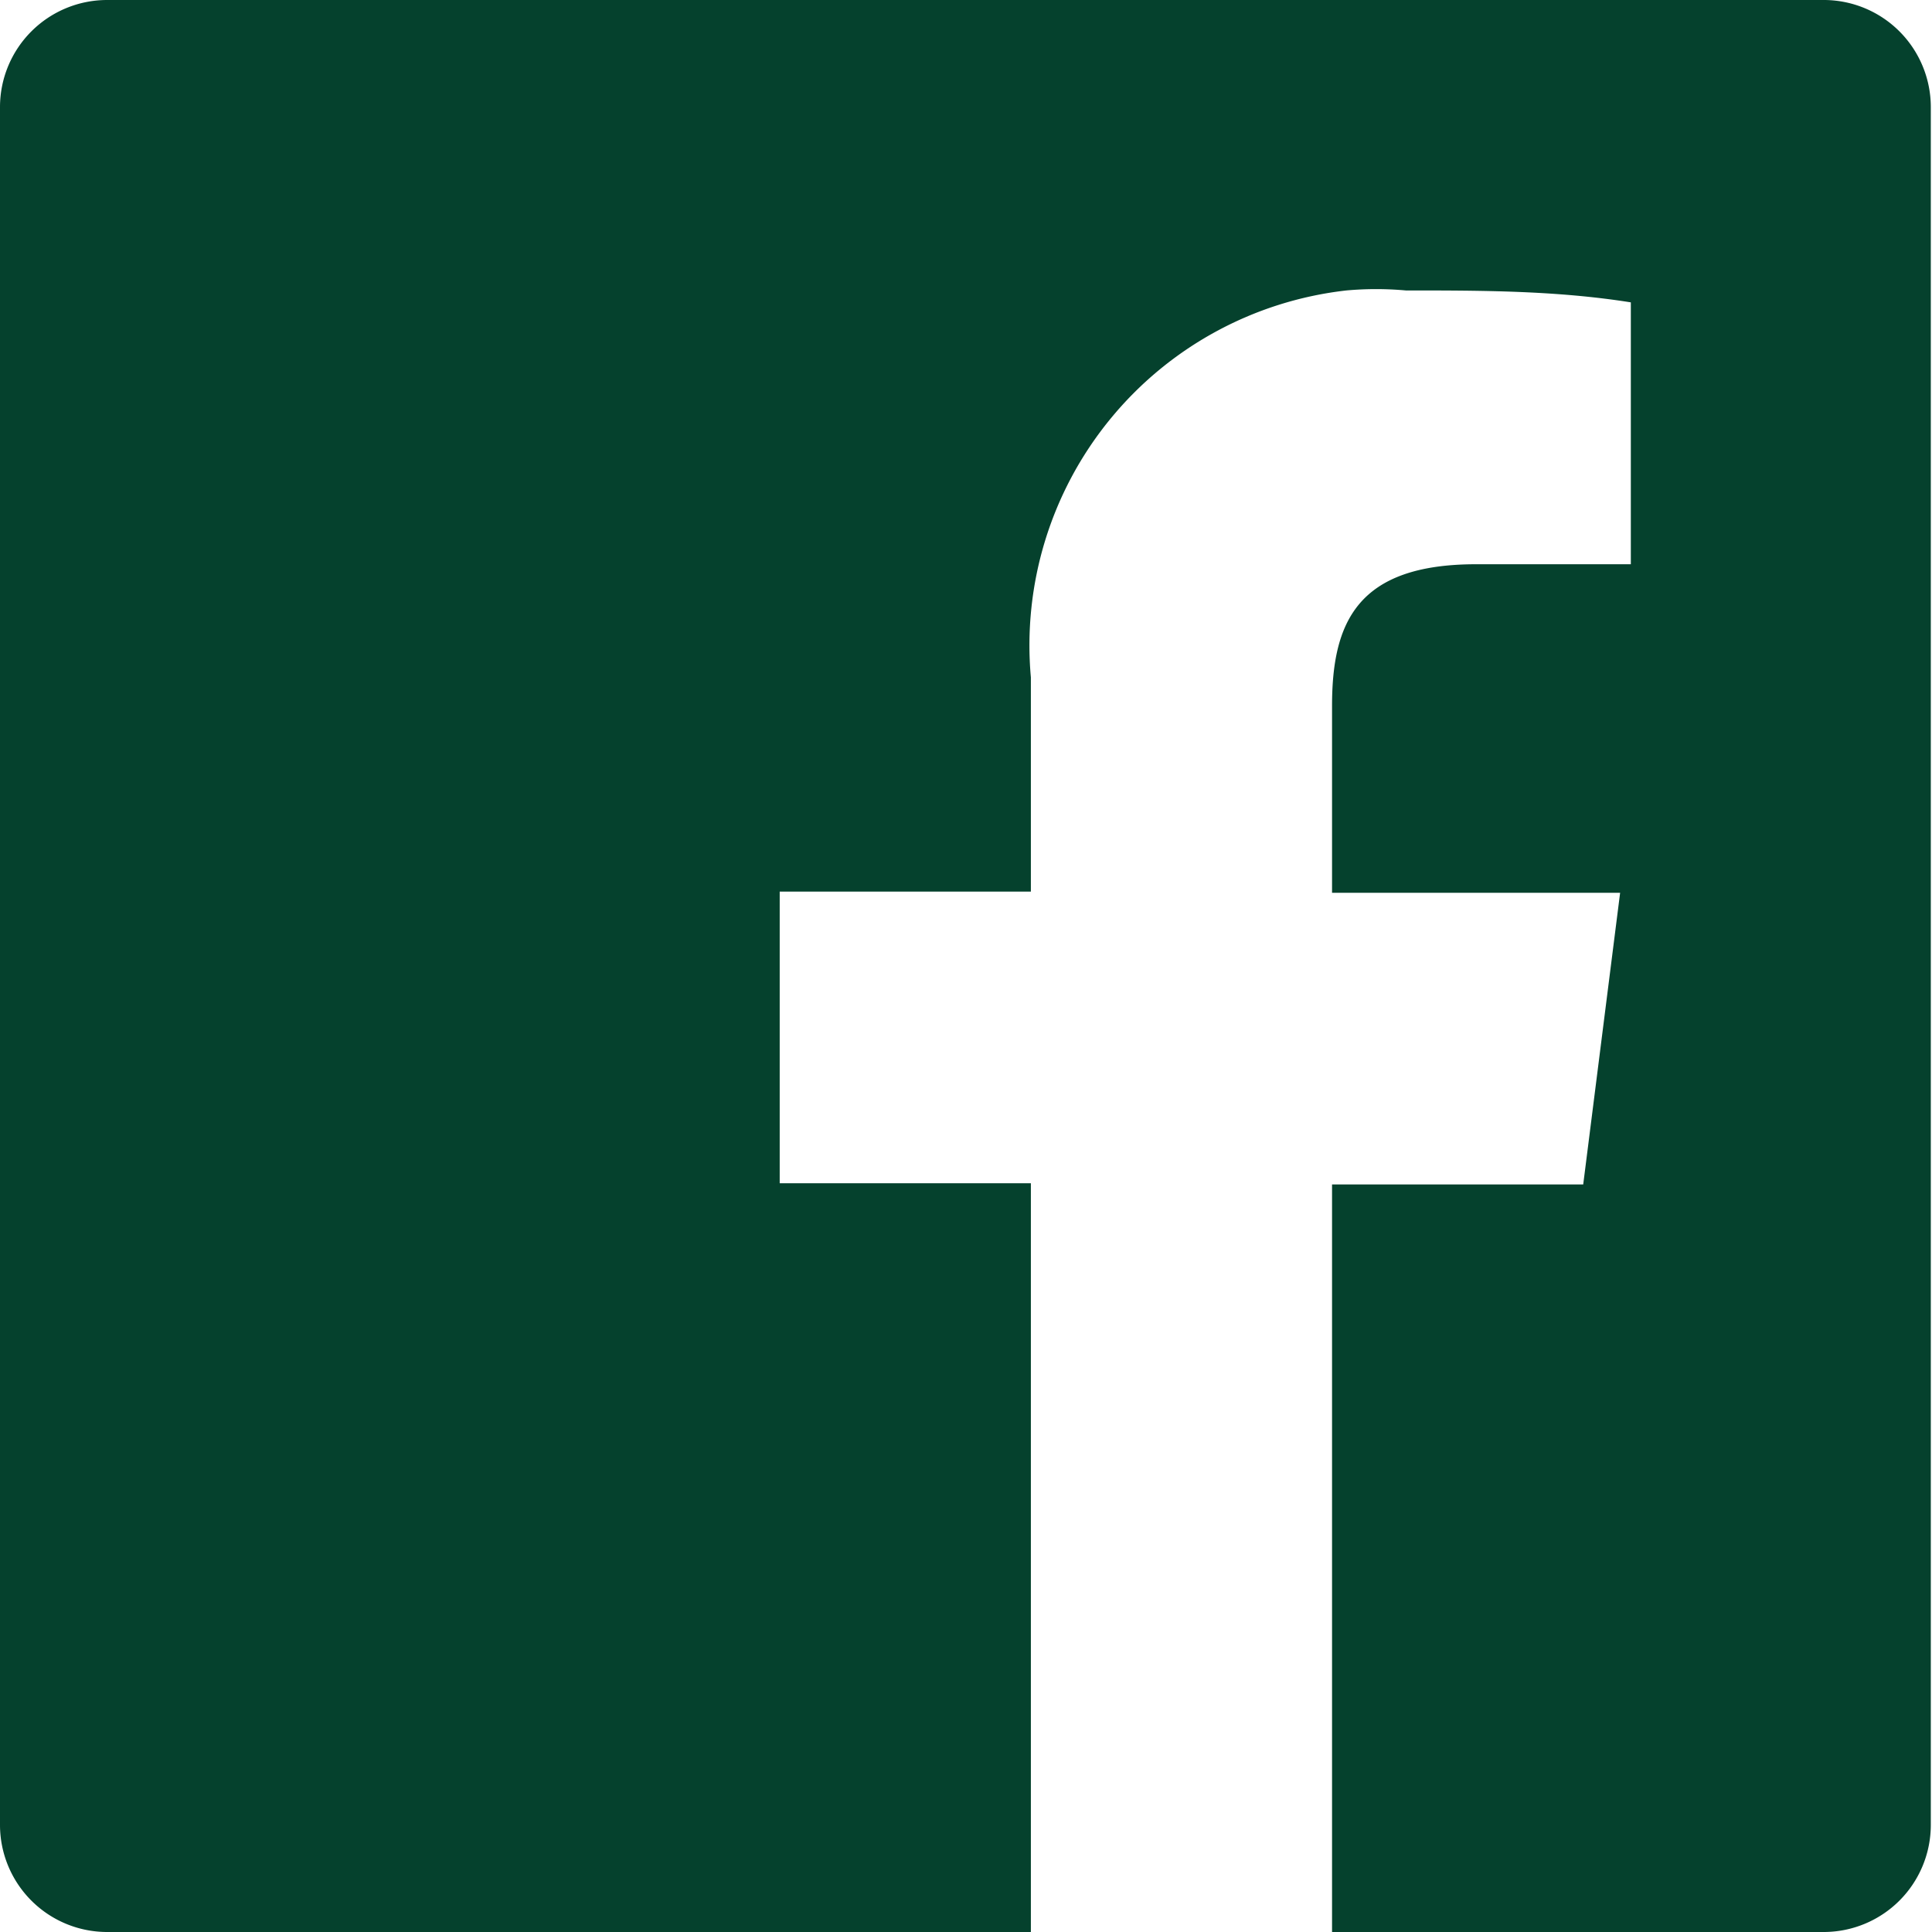 <svg id="Layer_1" data-name="Layer 1" xmlns="http://www.w3.org/2000/svg" viewBox="0 0 16.23 16.23"><defs><style>.cls-1{fill:#05412d;}</style></defs><path id="facebook" class="cls-1" d="M107.72,91.56H93.29a.9.9,0,0,0-.9.9h0v14.43a.9.9,0,0,0,.9.9h7.76V101.5H98.94V99.05h2.11v-1.8A3,3,0,0,1,103.7,94a2.77,2.77,0,0,1,.5,0c.63,0,1.26,0,1.89.1V96.3h-1.3c-1,0-1.21.49-1.21,1.19v1.57H106l-.31,2.45h-2.11v6.28h4.13a.9.9,0,0,0,.9-.9h0V92.46A.9.9,0,0,0,107.72,91.56Z" transform="translate(-92.39 -91.56)"/></svg>